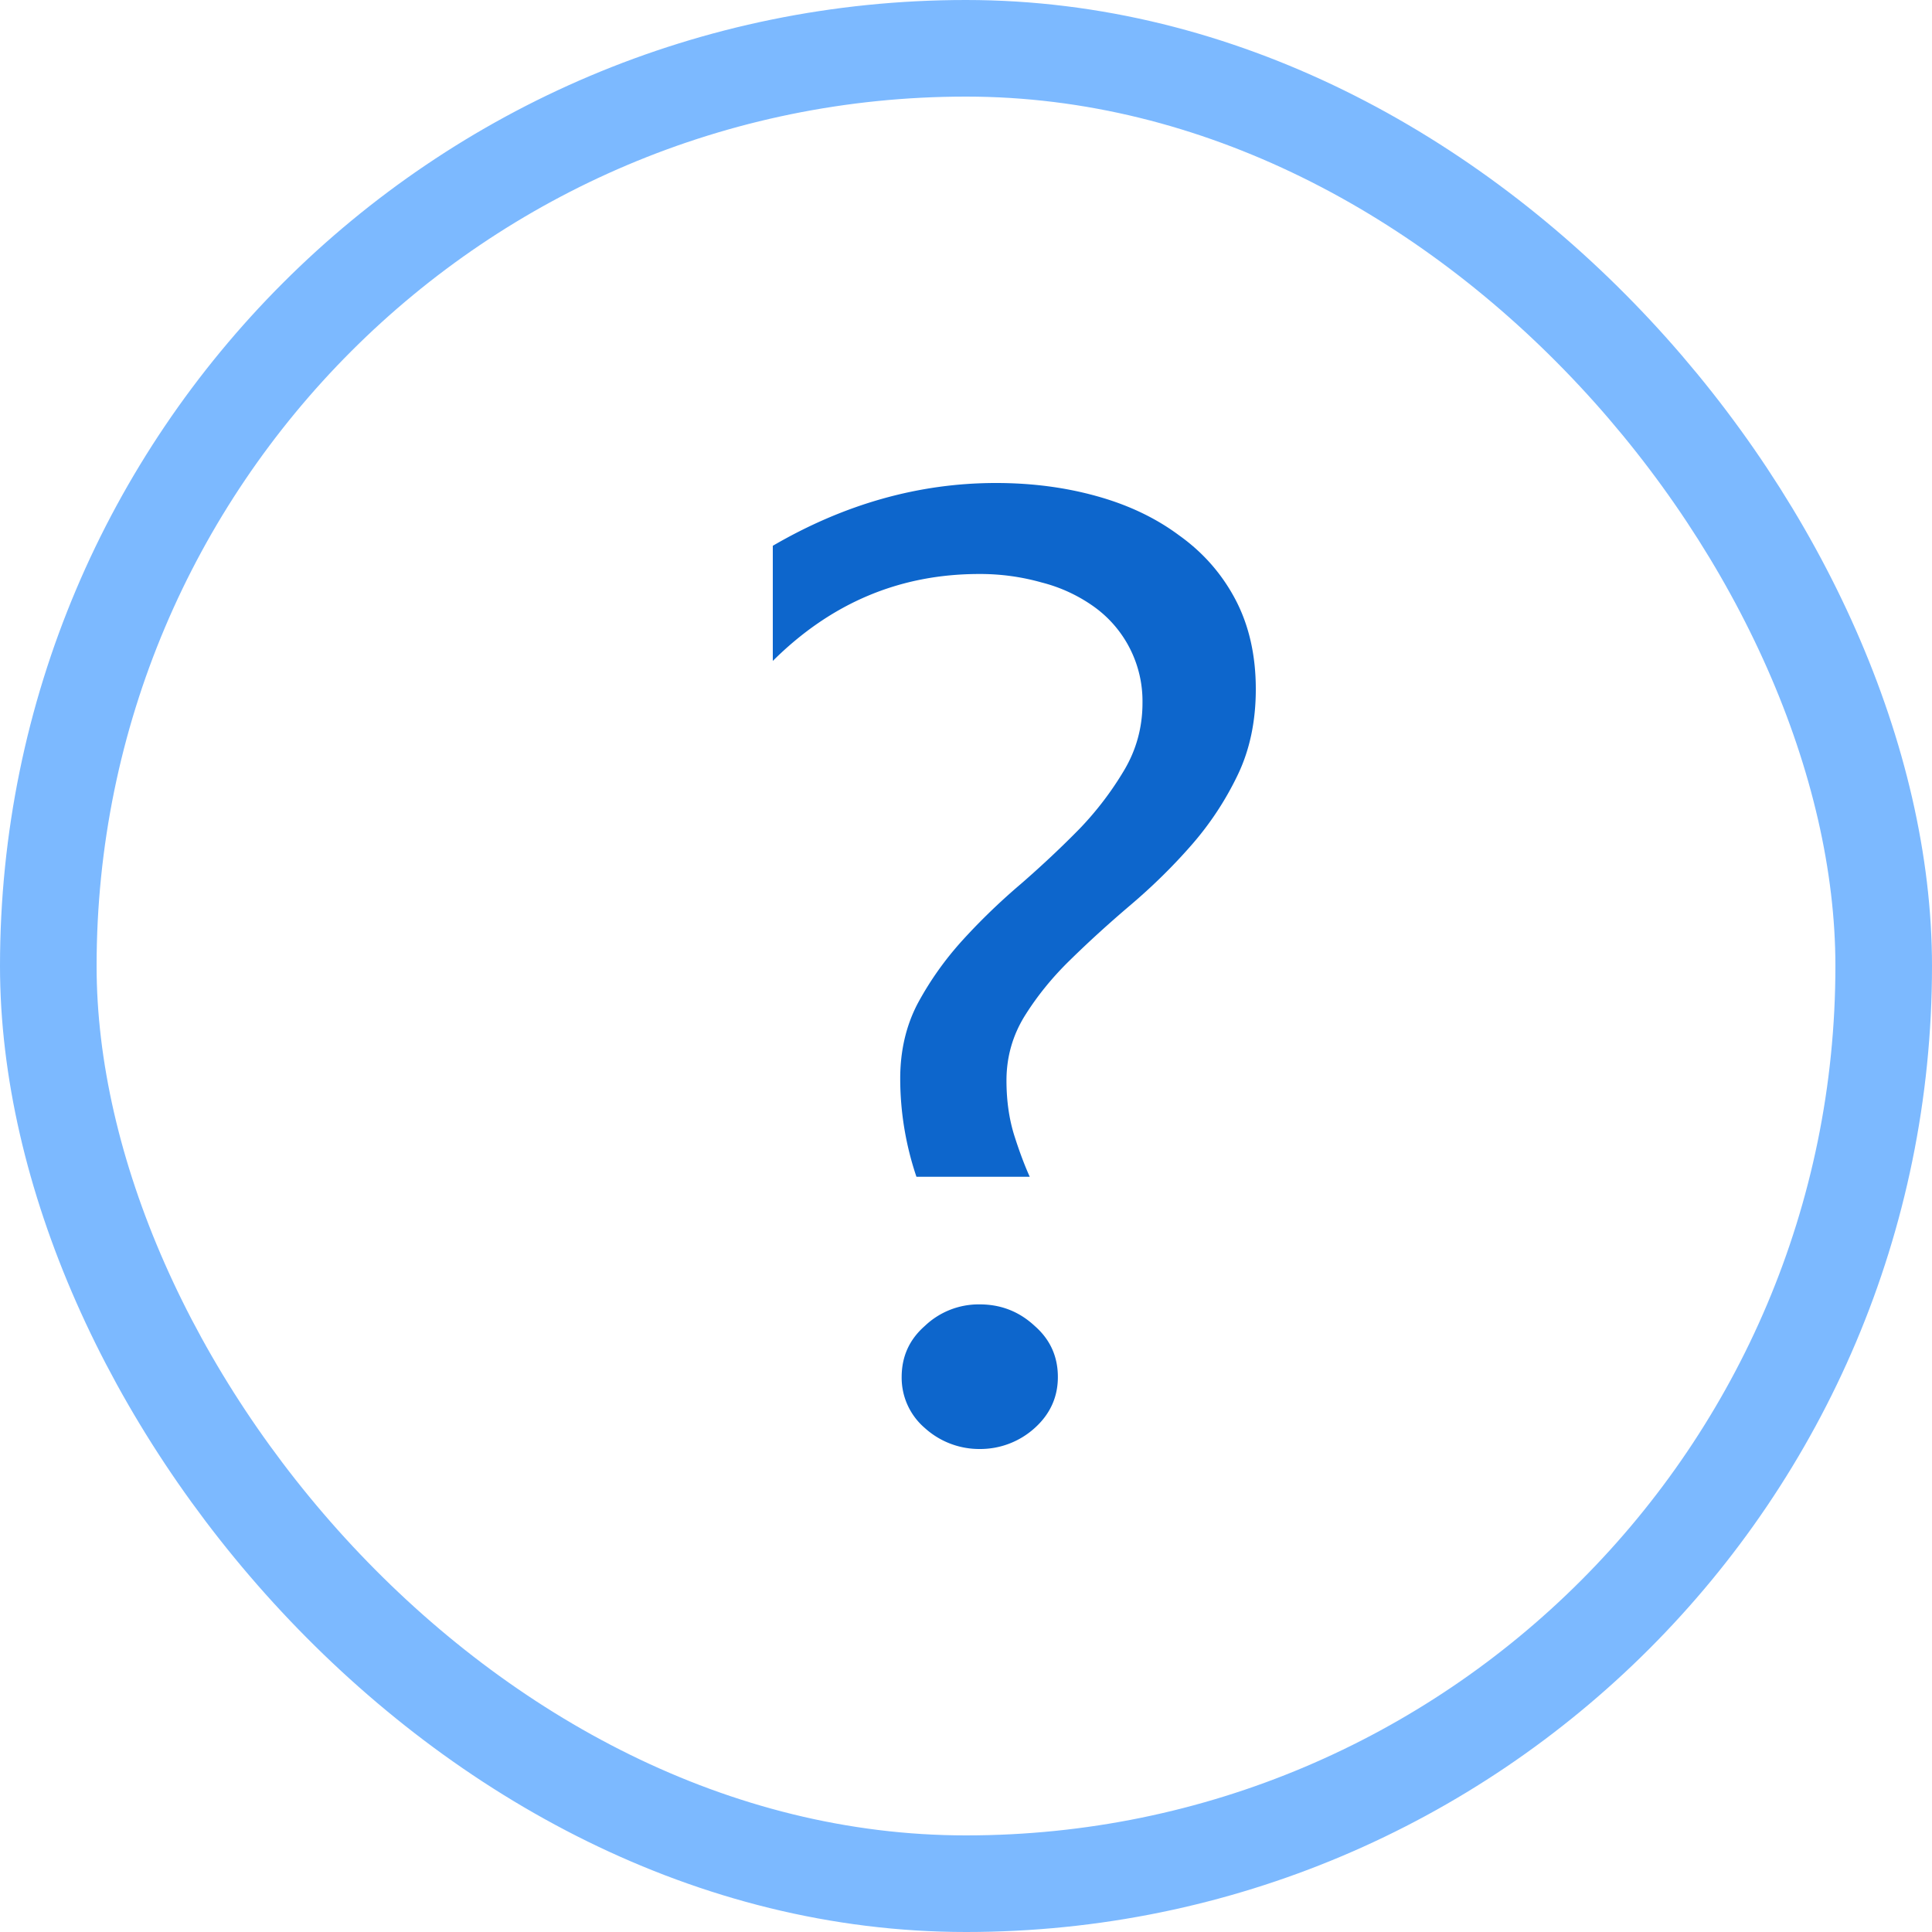 <svg width="20" height="20" fill="none" xmlns="http://www.w3.org/2000/svg"><rect x=".5" y=".5" width="19" height="19" rx="9.5" stroke="#7CB9FF"/><path d="M9.487 12.182a3.181 3.181 0 01-.168-1.016c0-.29.061-.55.182-.78.127-.235.282-.454.467-.657.185-.203.386-.397.605-.583.218-.19.42-.38.605-.569a3.32 3.32 0 00.459-.603c.126-.212.19-.445.19-.698a1.202 1.202 0 00-.503-.996 1.613 1.613 0 00-.54-.25 2.336 2.336 0 00-.648-.088c-.822 0-1.533.3-2.136.9V5.65C8.743 5.217 9.514 5 10.31 5c.37 0 .717.045 1.043.136.325.09.61.225.853.406.247.176.442.397.583.664.14.266.211.576.211.928 0 .334-.063.632-.19.894a3.2 3.2 0 01-.48.725c-.19.217-.397.42-.62.61-.224.19-.433.38-.627.57-.19.184-.347.379-.474.582-.126.203-.19.427-.19.67 0 .208.027.398.081.57.053.167.107.31.16.427H9.487zM10.143 15a.839.839 0 01-.569-.217.685.685 0 01-.24-.528c0-.213.08-.389.24-.529a.807.807 0 01.569-.223c.218 0 .408.074.568.223.16.14.24.316.24.529 0 .207-.08.384-.24.528a.839.839 0 01-.568.217z" fill="#0D66CC"/></svg>